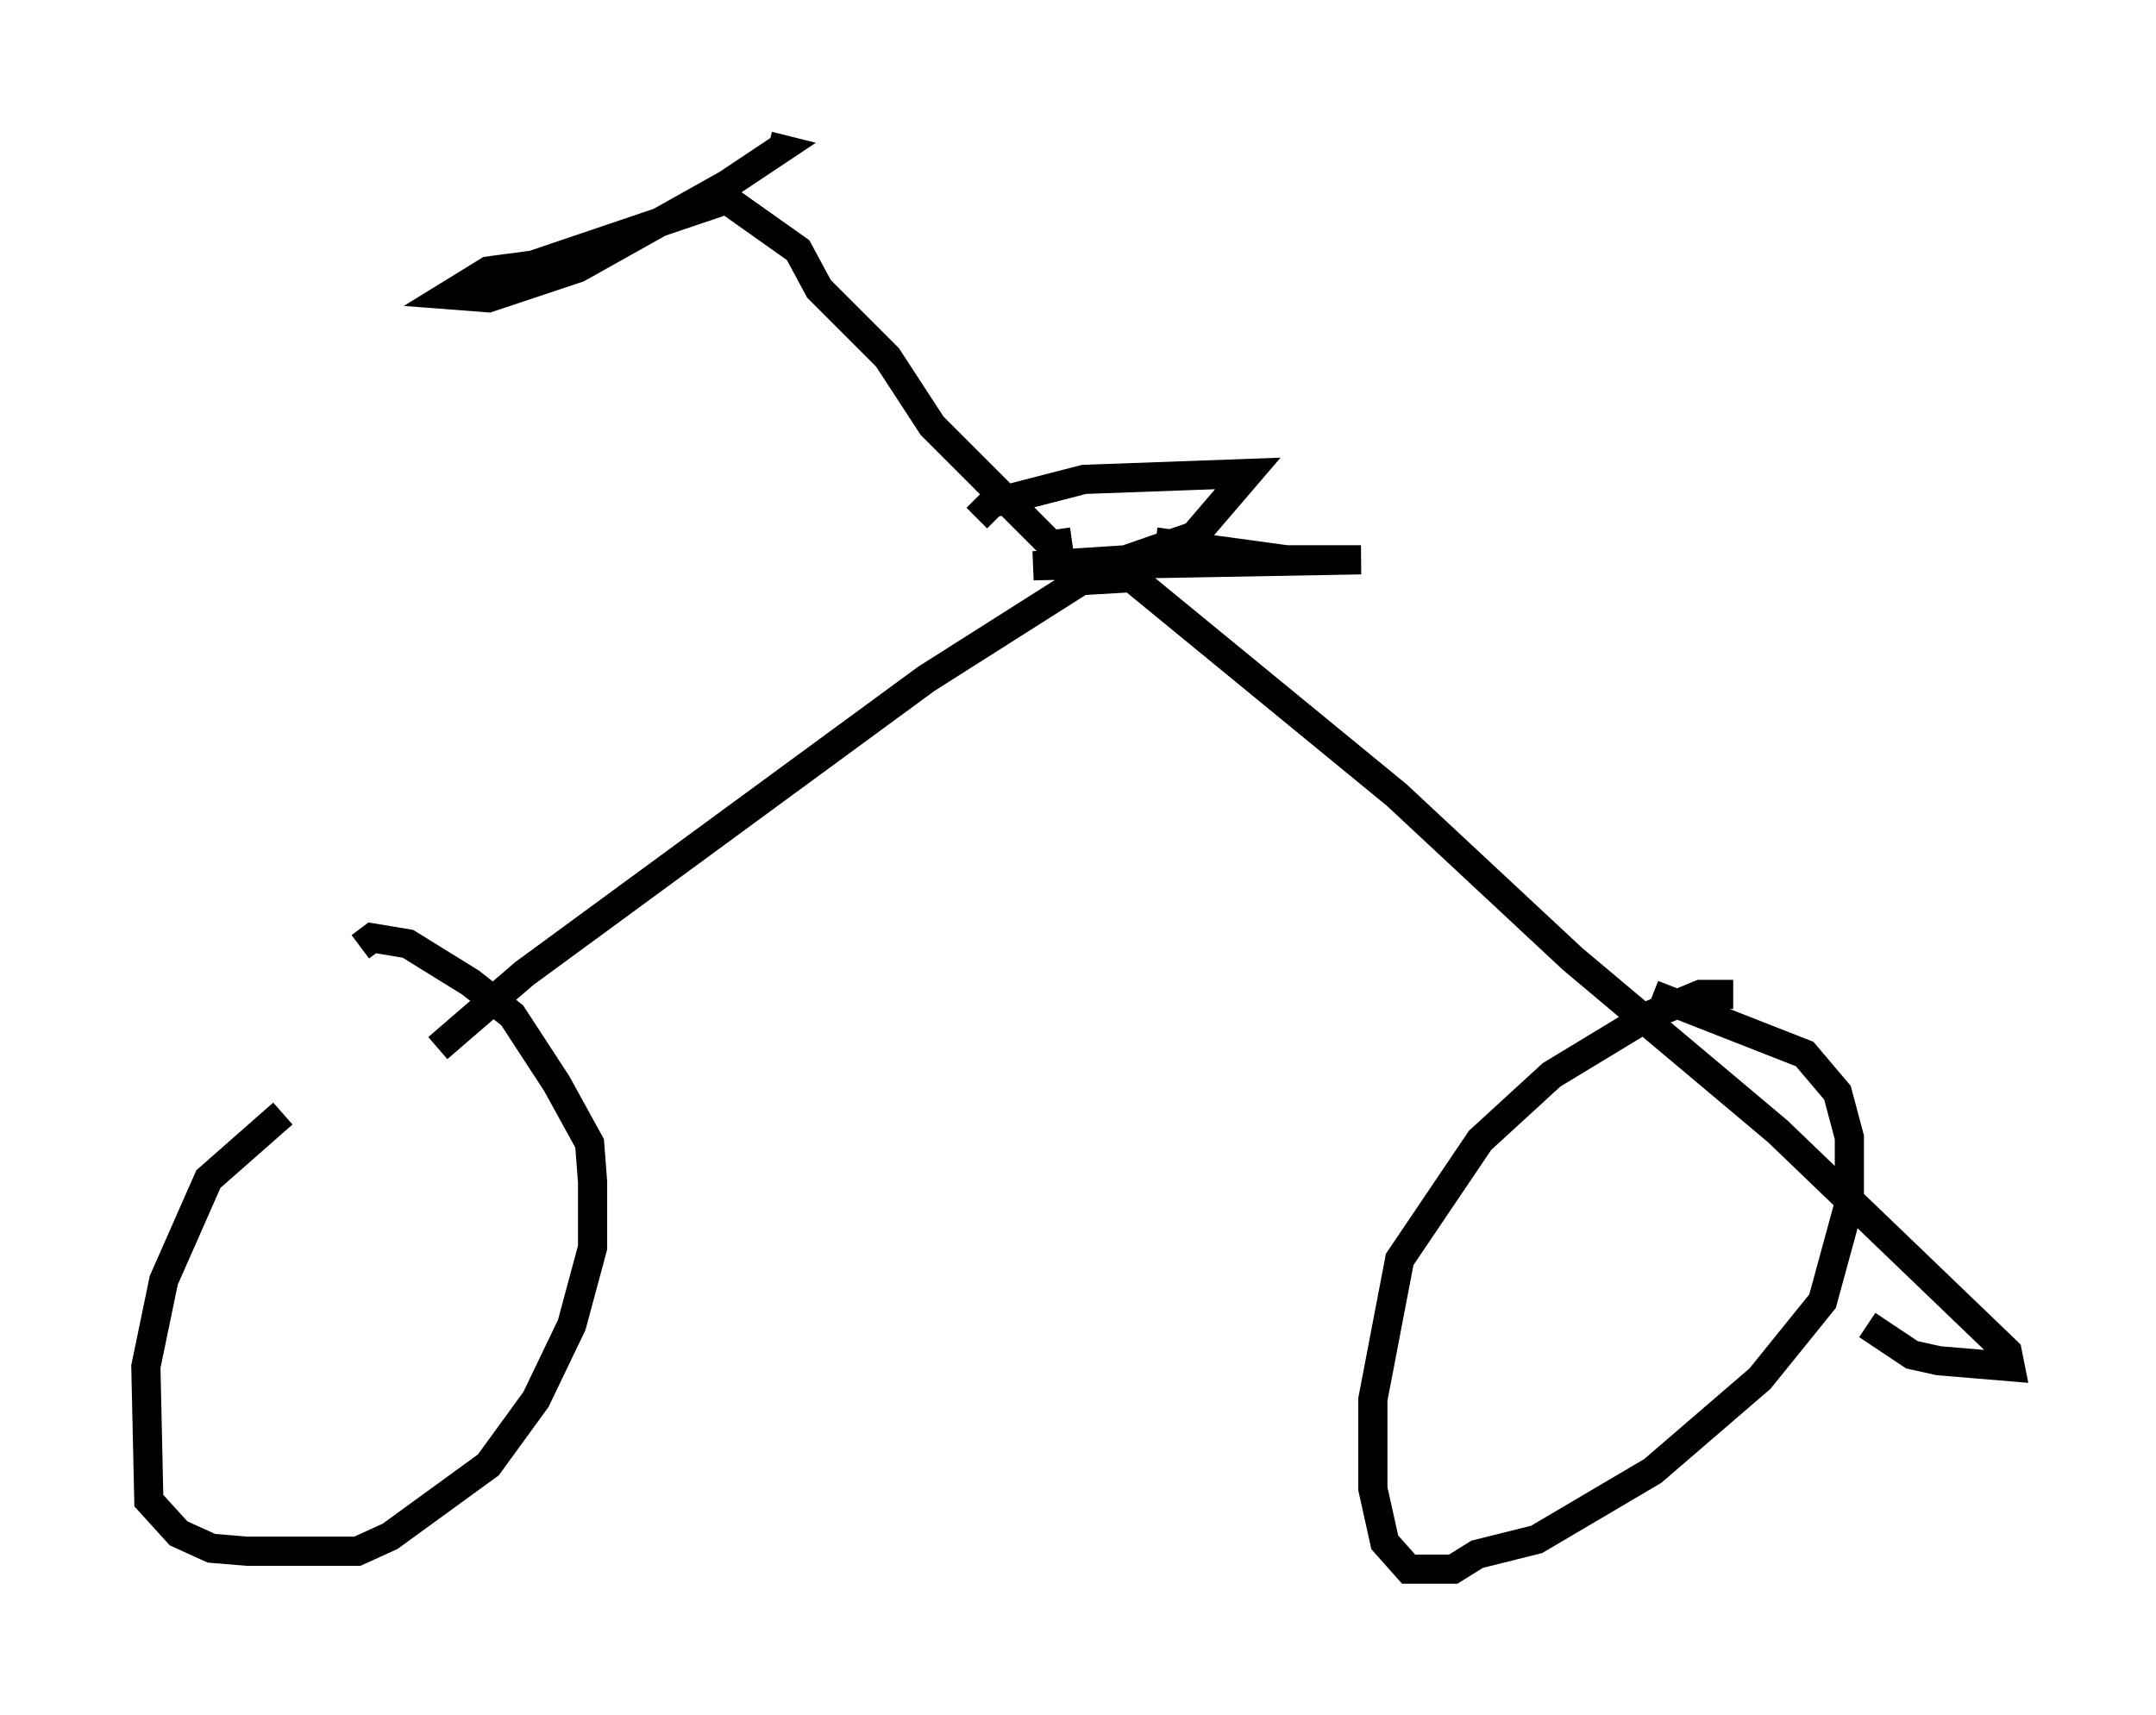 <?xml version="1.0" encoding="utf-8" ?>
<svg baseProfile="full" height="58.796" version="1.1" width="73.905" xmlns="http://www.w3.org/2000/svg" xmlns:ev="http://www.w3.org/2001/xml-events" xmlns:xlink="http://www.w3.org/1999/xlink"><defs /><rect fill="white" height="58.796" width="73.905" x="0" y="0" /><path d="M15.413, 34.809 m-5.717, 3.369 l-2.552, 2.246 -1.531, 3.471 l-0.613, 2.96 0.102, 4.594 l1.021, 1.123 1.123, 0.51 l1.225, 0.102 3.777, 0.0 l1.123, -0.51 3.369, -2.45 l1.633, -2.246 1.225, -2.552 l0.715, -2.654 0.0, -2.246 l-0.102, -1.327 -1.123, -2.042 l-1.531, -2.348 -1.429, -1.123 l-2.144, -1.327 -1.225, -0.204 l-0.408, 0.306 m47.061, 1.633 l-1.123, 0.0 -1.735, 0.715 l-3.369, 2.042 -2.45, 2.246 l-2.756, 4.083 -0.919, 4.798 l0.0, 3.063 0.408, 1.838 l0.817, 0.919 1.531, 0.0 l0.817, -0.51 2.042, -0.51 l3.981, -2.348 3.675, -3.165 l2.144, -2.654 0.919, -3.369 l0.0, -2.246 -0.408, -1.531 l-1.123, -1.327 -5.206, -2.042 m-41.65, 1.838 l2.96, -2.552 13.781, -10.106 l5.308, -3.369 1.735, -0.102 l9.086, 7.452 6.023, 5.615 l7.044, 5.921 7.861, 7.554 l0.102, 0.51 -2.45, -0.204 l-0.919, -0.204 -1.531, -1.021 m-30.523, -27.665 l0.51, -0.51 3.165, -0.817 l5.615, -0.204 -1.838, 2.144 l-2.348, 0.817 -3.165, 0.204 l11.229, -0.204 -2.552, 0.0 l-4.492, -0.613 m-2.858, 0.0 l-0.715, 0.102 -4.083, -4.083 l-1.531, -2.348 -2.348, -2.348 l-0.715, -1.327 -2.45, -1.735 l-6.635, 2.246 -1.531, 0.204 l-1.327, 0.817 1.327, 0.102 l3.063, -1.021 5.104, -2.858 l1.838, -1.225 -0.408, -0.102 " fill="none" stroke="black" stroke-width="1" /></svg>